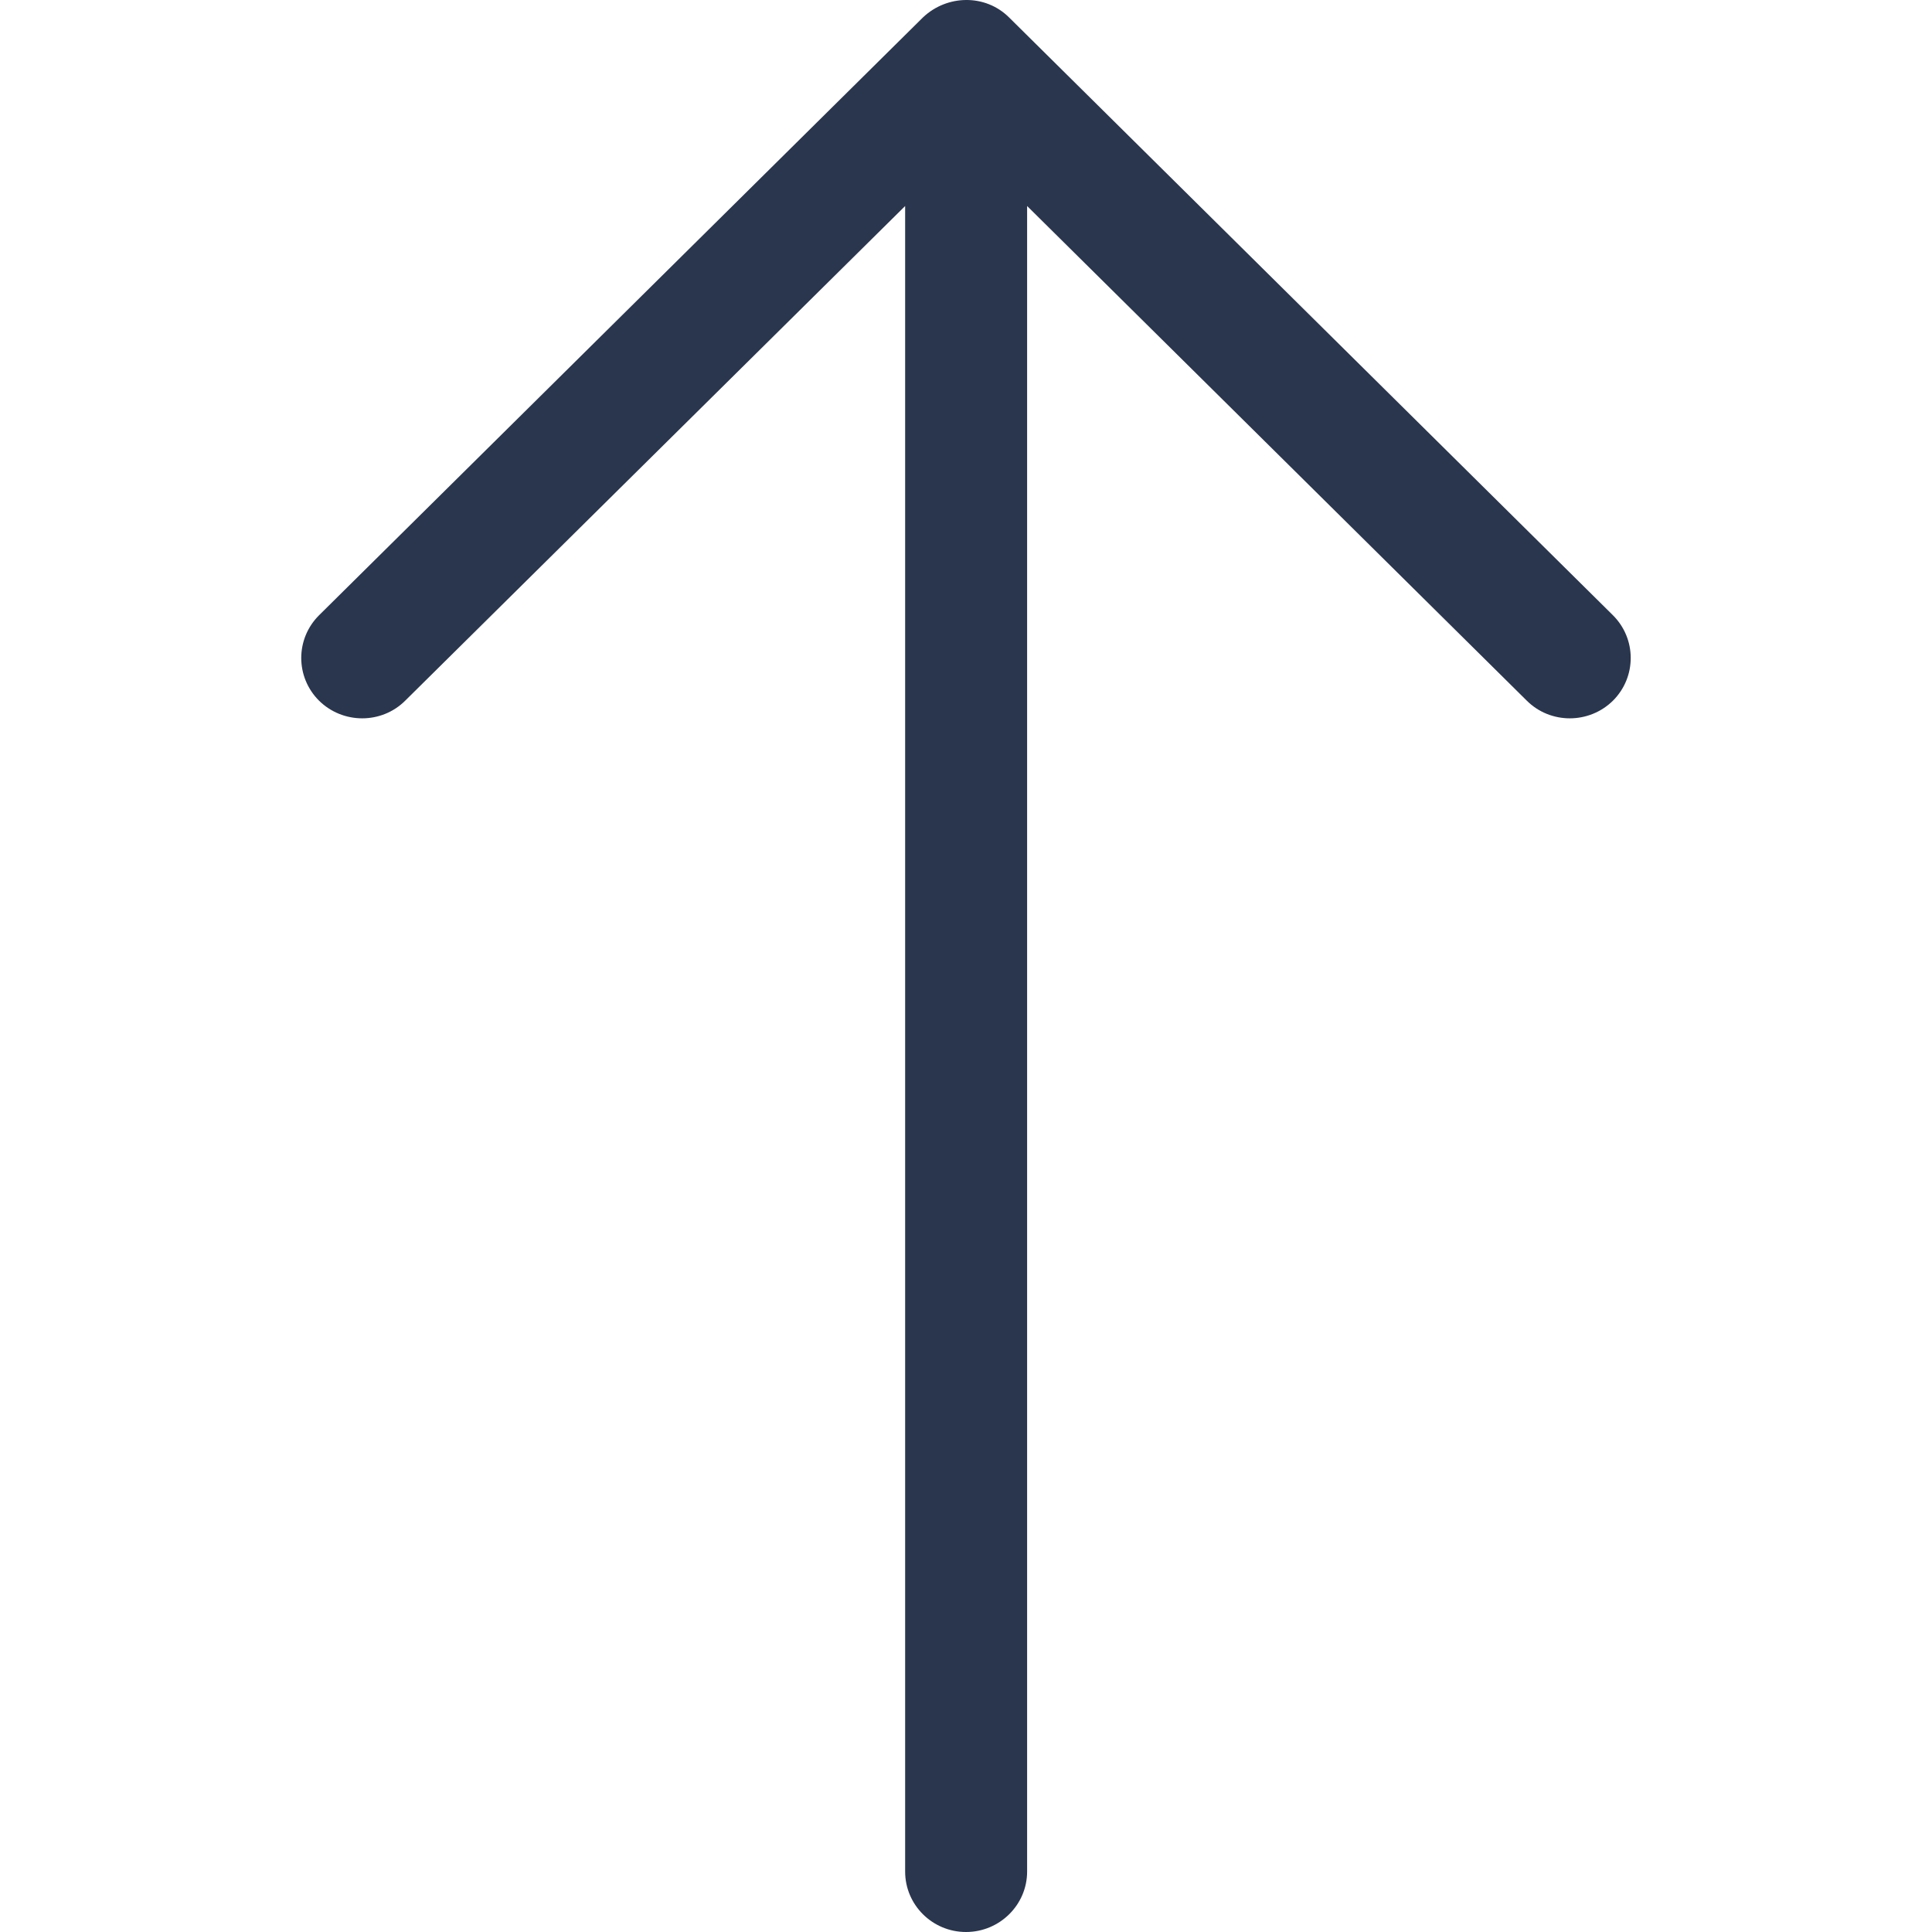 <?xml version="1.0" encoding="UTF-8"?>
<svg xmlns="http://www.w3.org/2000/svg" xmlns:xlink="http://www.w3.org/1999/xlink" width="30px" height="30px" viewBox="0 0 30 30" version="1.1">
<path fill="#2a364e" d="M 25.043 9.551 L 15.668 0.27 C 15.297 -0.098 14.703 -0.082 14.332 0.27 L 4.953 9.555 C 4.586 9.922 4.586 10.512 4.953 10.879 C 5.324 11.246 5.926 11.246 6.293 10.879 L 14.055 3.199 L 14.055 29.062 C 14.055 29.578 14.477 30 15 30 C 15.523 30 15.949 29.578 15.949 29.062 L 15.949 3.199 L 23.707 10.879 C 24.074 11.246 24.676 11.246 25.047 10.879 C 25.414 10.512 25.414 9.918 25.043 9.551 Z M 25.043 9.551 "/>
</svg>
